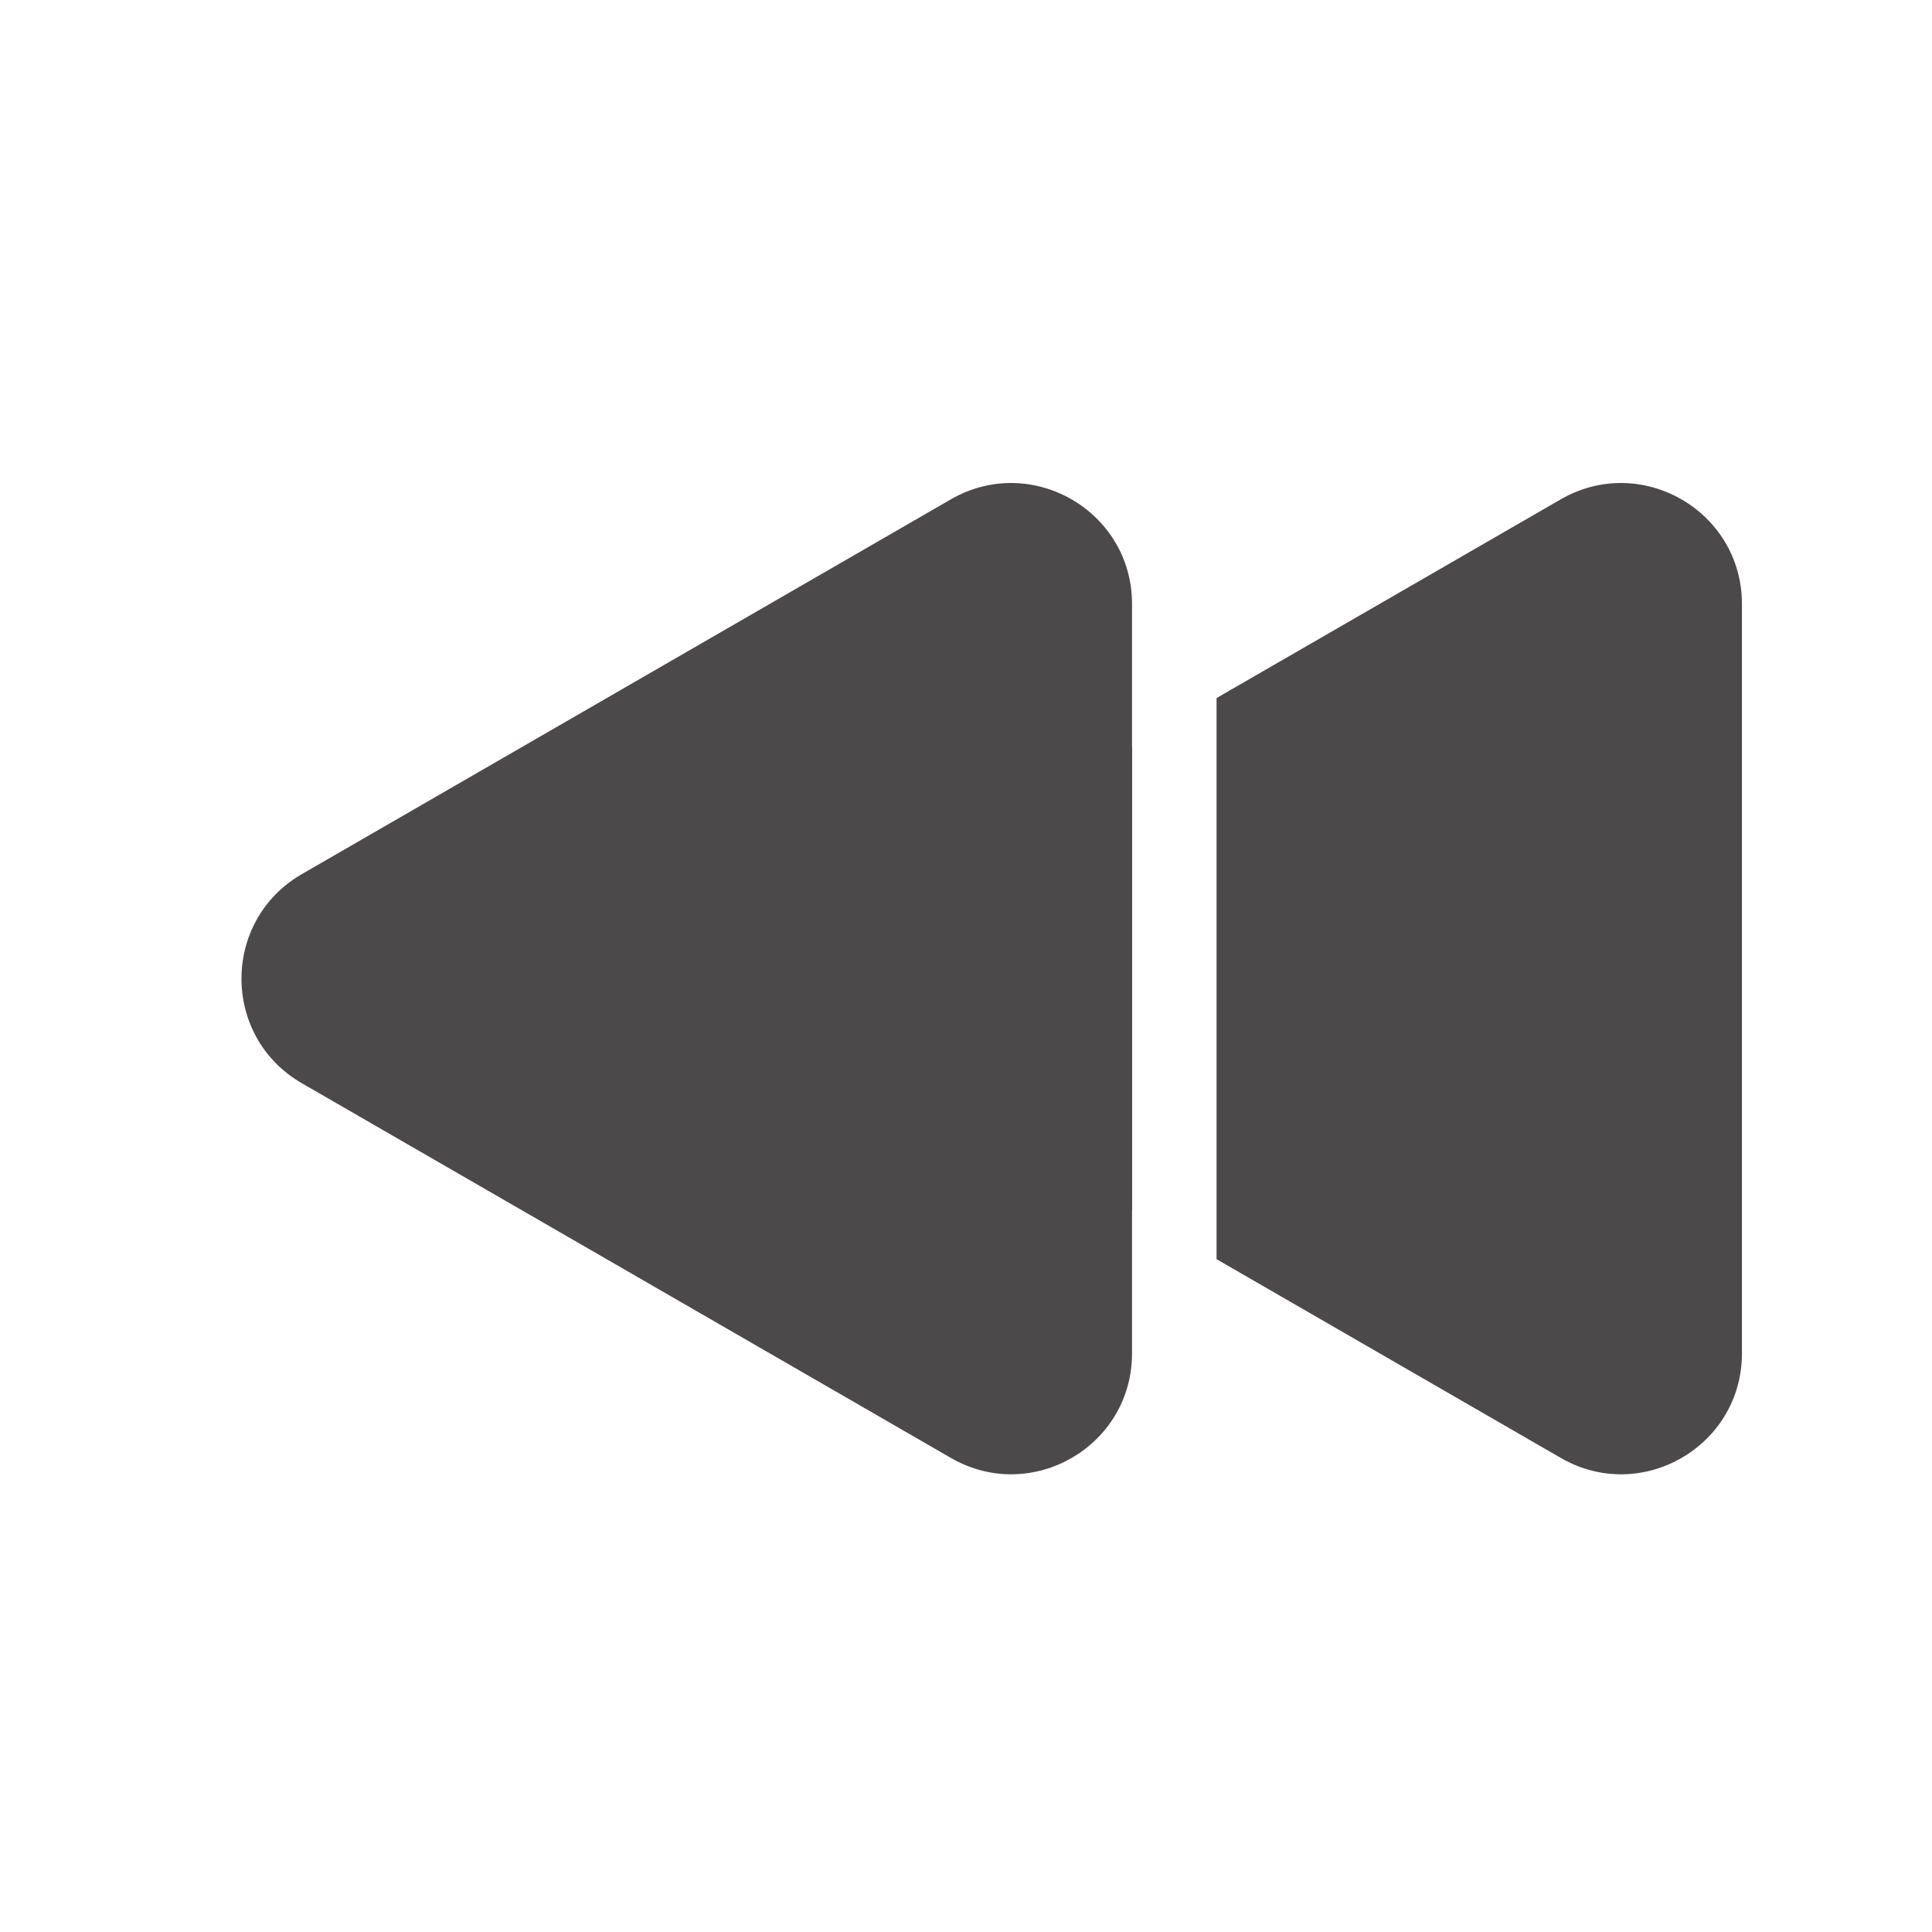 <svg width="16" height="16" viewBox="0 0 16 16" fill="none" xmlns="http://www.w3.org/2000/svg">
<path d="M2.5 7.239C1.833 7.624 1.833 8.586 2.5 8.971L7.875 12.074C8.542 12.459 9.375 11.978 9.375 11.208L9.375 5.002C9.375 4.232 8.542 3.751 7.875 4.135L2.5 7.239Z" fill="#4B4949"/>
<path d="M7.551 8.971C6.884 8.586 6.884 7.624 7.551 7.239L9.375 6.186L9.375 10.024L7.551 8.971Z" fill="#4B4949"/>
<path d="M10.075 10.428L10.075 5.781L12.926 4.135C13.592 3.751 14.426 4.232 14.426 5.002L14.426 11.208C14.426 11.978 13.592 12.459 12.926 12.074L10.075 10.428Z" fill="#4B4949"/>
</svg>
